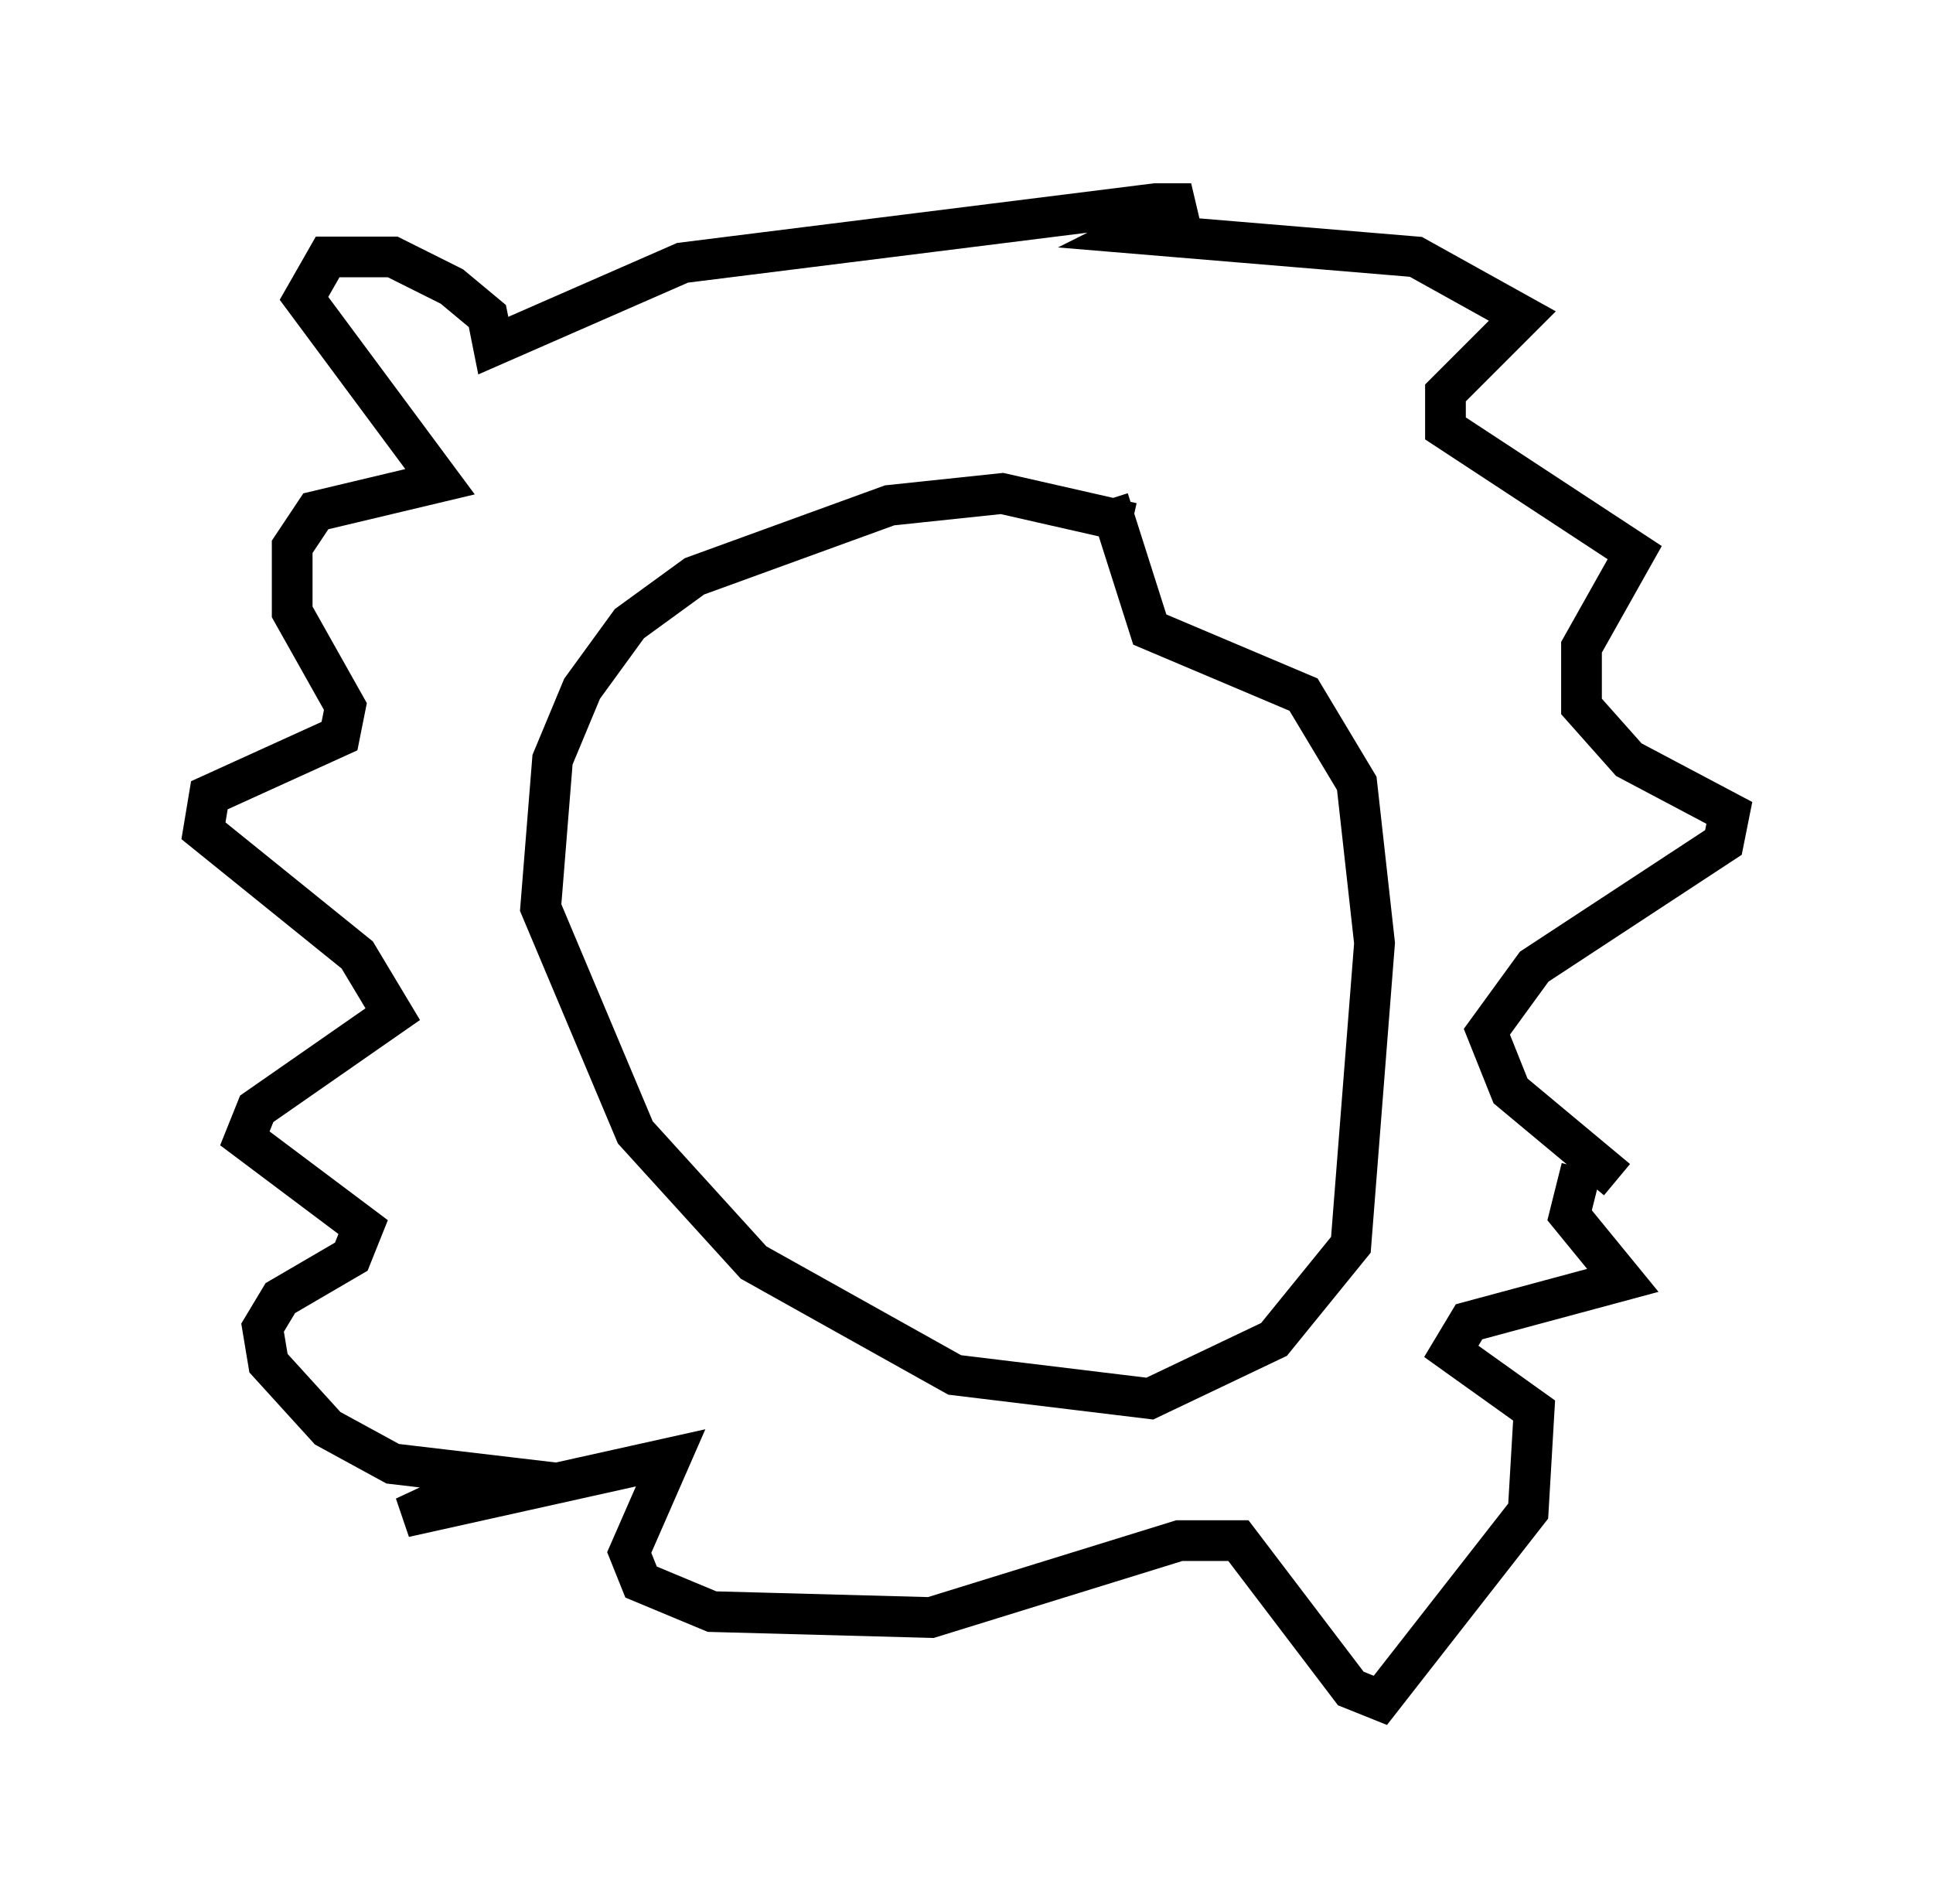 <?xml version="1.0" encoding="utf-8" ?>
<svg baseProfile="full" height="46.749" version="1.1" width="47.475" xmlns="http://www.w3.org/2000/svg" xmlns:ev="http://www.w3.org/2001/xml-events" xmlns:xlink="http://www.w3.org/1999/xlink"><defs /><rect fill="white" height="46.749" width="47.475" x="0" y="0" /><path d="M28.531, 13.425 m-0.726, -0.581 l-3.196, -0.726 -2.76, 0.291 l-4.793, 1.743 -1.598, 1.162 l-1.162, 1.598 -0.726, 1.743 l-0.291, 3.631 2.324, 5.52 l2.905, 3.196 4.939, 2.76 l4.793, 0.581 3.05, -1.453 l1.888, -2.324 0.581, -7.408 l-0.436, -3.922 -1.307, -2.179 l-3.777, -1.598 -1.017, -3.196 m12.492, 16.704 l-2.615, -2.179 -0.581, -1.453 l1.162, -1.598 4.648, -3.05 l0.145, -0.726 -2.469, -1.307 l-1.162, -1.307 0.0, -1.453 l1.307, -2.324 -4.648, -3.05 l0.0, -0.872 1.888, -1.888 l-2.615, -1.453 -6.972, -0.581 l1.453, -0.726 -0.872, 0.0 l-11.62, 1.453 -4.648, 2.034 l-0.145, -0.726 -0.872, -0.726 l-1.453, -0.726 -1.598, 0.0 l-0.581, 1.017 3.341, 4.503 l-3.05, 0.726 -0.581, 0.872 l0.0, 1.598 1.307, 2.324 l-0.145, 0.726 -3.196, 1.453 l-0.145, 0.872 3.777, 3.05 l0.872, 1.453 -3.341, 2.324 l-0.291, 0.726 2.905, 2.179 l-0.291, 0.726 -1.743, 1.017 l-0.436, 0.726 0.145, 0.872 l1.453, 1.598 1.598, 0.872 l2.469, 0.291 -2.179, 1.017 l6.536, -1.453 -1.017, 2.324 l0.291, 0.726 1.743, 0.726 l5.374, 0.145 6.101, -1.888 l1.453, 0.0 2.76, 3.631 l0.726, 0.291 3.631, -4.648 l0.145, -2.469 -2.034, -1.453 l0.436, -0.726 3.777, -1.017 l-1.307, -1.598 0.291, -1.162 " fill="none" stroke="black" stroke-width="1" /></svg>